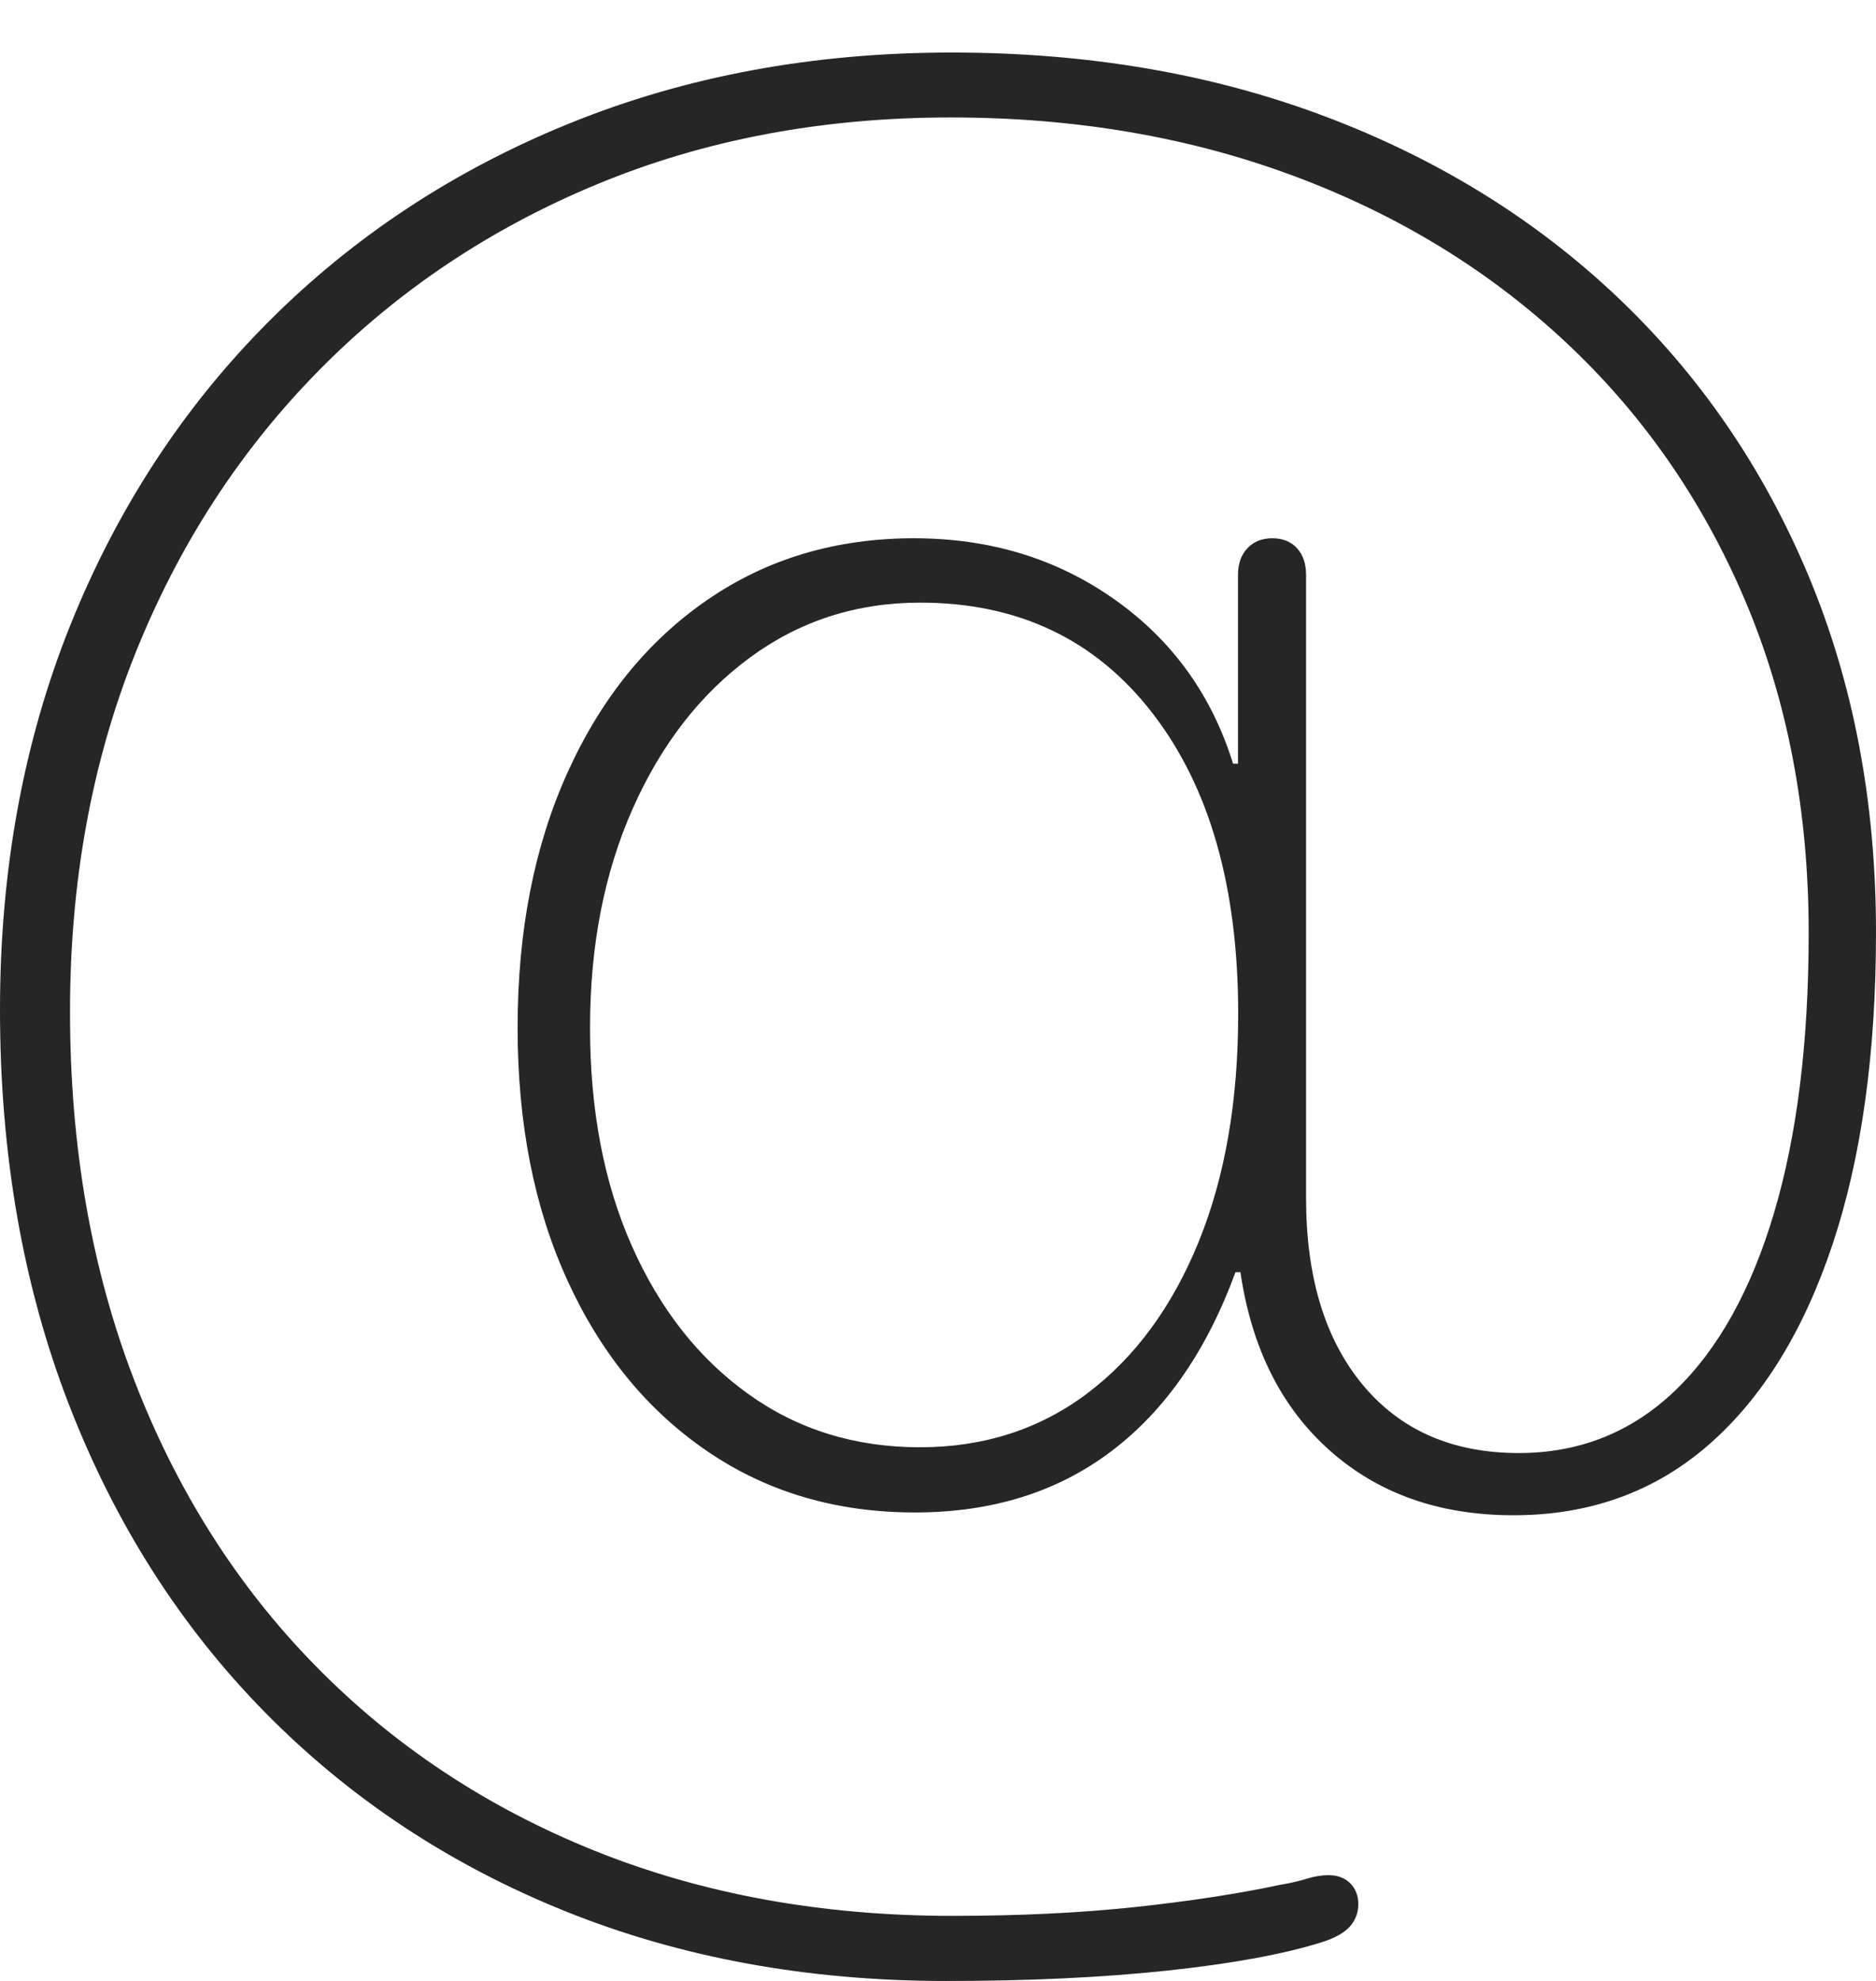 <?xml version="1.0" encoding="UTF-8"?>
<!--Generator: Apple Native CoreSVG 175-->
<!DOCTYPE svg
PUBLIC "-//W3C//DTD SVG 1.1//EN"
       "http://www.w3.org/Graphics/SVG/1.1/DTD/svg11.dtd">
<svg version="1.1" xmlns="http://www.w3.org/2000/svg" xmlns:xlink="http://www.w3.org/1999/xlink" width="20.148" height="21.268">
 <g>
  <rect height="21.268" opacity="0" width="20.148" x="0" y="0"/>
  <path d="M0 10.842Q0 13.17 0.742 15.084Q1.484 16.998 2.845 18.383Q4.207 19.768 6.068 20.518Q7.93 21.268 10.162 21.268Q11.492 21.268 12.542 21.156Q13.591 21.043 14.198 20.851Q14.404 20.786 14.496 20.685Q14.588 20.583 14.588 20.443Q14.588 20.306 14.501 20.219Q14.414 20.132 14.267 20.132Q14.158 20.132 14.031 20.171Q13.905 20.21 13.752 20.235Q13.071 20.38 12.185 20.475Q11.299 20.569 10.228 20.569Q8.128 20.569 6.389 19.871Q4.651 19.172 3.39 17.886Q2.128 16.6 1.44 14.814Q0.752 13.027 0.752 10.859Q0.752 8.771 1.451 7.021Q2.151 5.271 3.422 3.98Q4.693 2.689 6.42 1.975Q8.146 1.261 10.209 1.261Q12.209 1.261 13.892 1.888Q15.576 2.514 16.817 3.675Q18.058 4.835 18.742 6.446Q19.425 8.056 19.425 10.016Q19.425 11.765 19.055 13.015Q18.685 14.266 17.987 14.933Q17.288 15.6 16.312 15.6Q15.244 15.6 14.636 14.868Q14.027 14.135 14.027 12.863L14.027 6.172Q14.027 5.992 13.93 5.886Q13.832 5.779 13.665 5.779Q13.498 5.779 13.397 5.886Q13.296 5.992 13.296 6.172L13.296 8.199L13.243 8.199Q12.898 7.09 11.969 6.435Q11.041 5.779 9.816 5.779Q8.557 5.779 7.596 6.441Q6.634 7.103 6.097 8.29Q5.559 9.476 5.559 11.033Q5.559 12.582 6.097 13.753Q6.634 14.925 7.597 15.581Q8.559 16.238 9.827 16.238Q11.066 16.238 11.935 15.581Q12.804 14.925 13.269 13.658L13.322 13.658Q13.501 14.88 14.283 15.574Q15.064 16.268 16.255 16.268Q17.481 16.268 18.348 15.514Q19.215 14.759 19.682 13.358Q20.148 11.957 20.148 10.011Q20.148 7.913 19.422 6.179Q18.695 4.445 17.369 3.188Q16.043 1.932 14.226 1.248Q12.41 0.564 10.221 0.564Q7.995 0.564 6.126 1.321Q4.258 2.077 2.884 3.454Q1.511 4.831 0.755 6.712Q0 8.594 0 10.842ZM9.88 15.538Q8.832 15.538 8.035 14.965Q7.237 14.393 6.787 13.379Q6.337 12.366 6.337 11.03Q6.337 9.715 6.795 8.682Q7.254 7.648 8.055 7.059Q8.856 6.47 9.883 6.47Q11.463 6.47 12.38 7.66Q13.298 8.849 13.298 10.886Q13.298 12.291 12.872 13.336Q12.446 14.38 11.678 14.959Q10.909 15.538 9.88 15.538Z" fill="rgba(0,0,0,0.85)"/>
 </g>
</svg>

